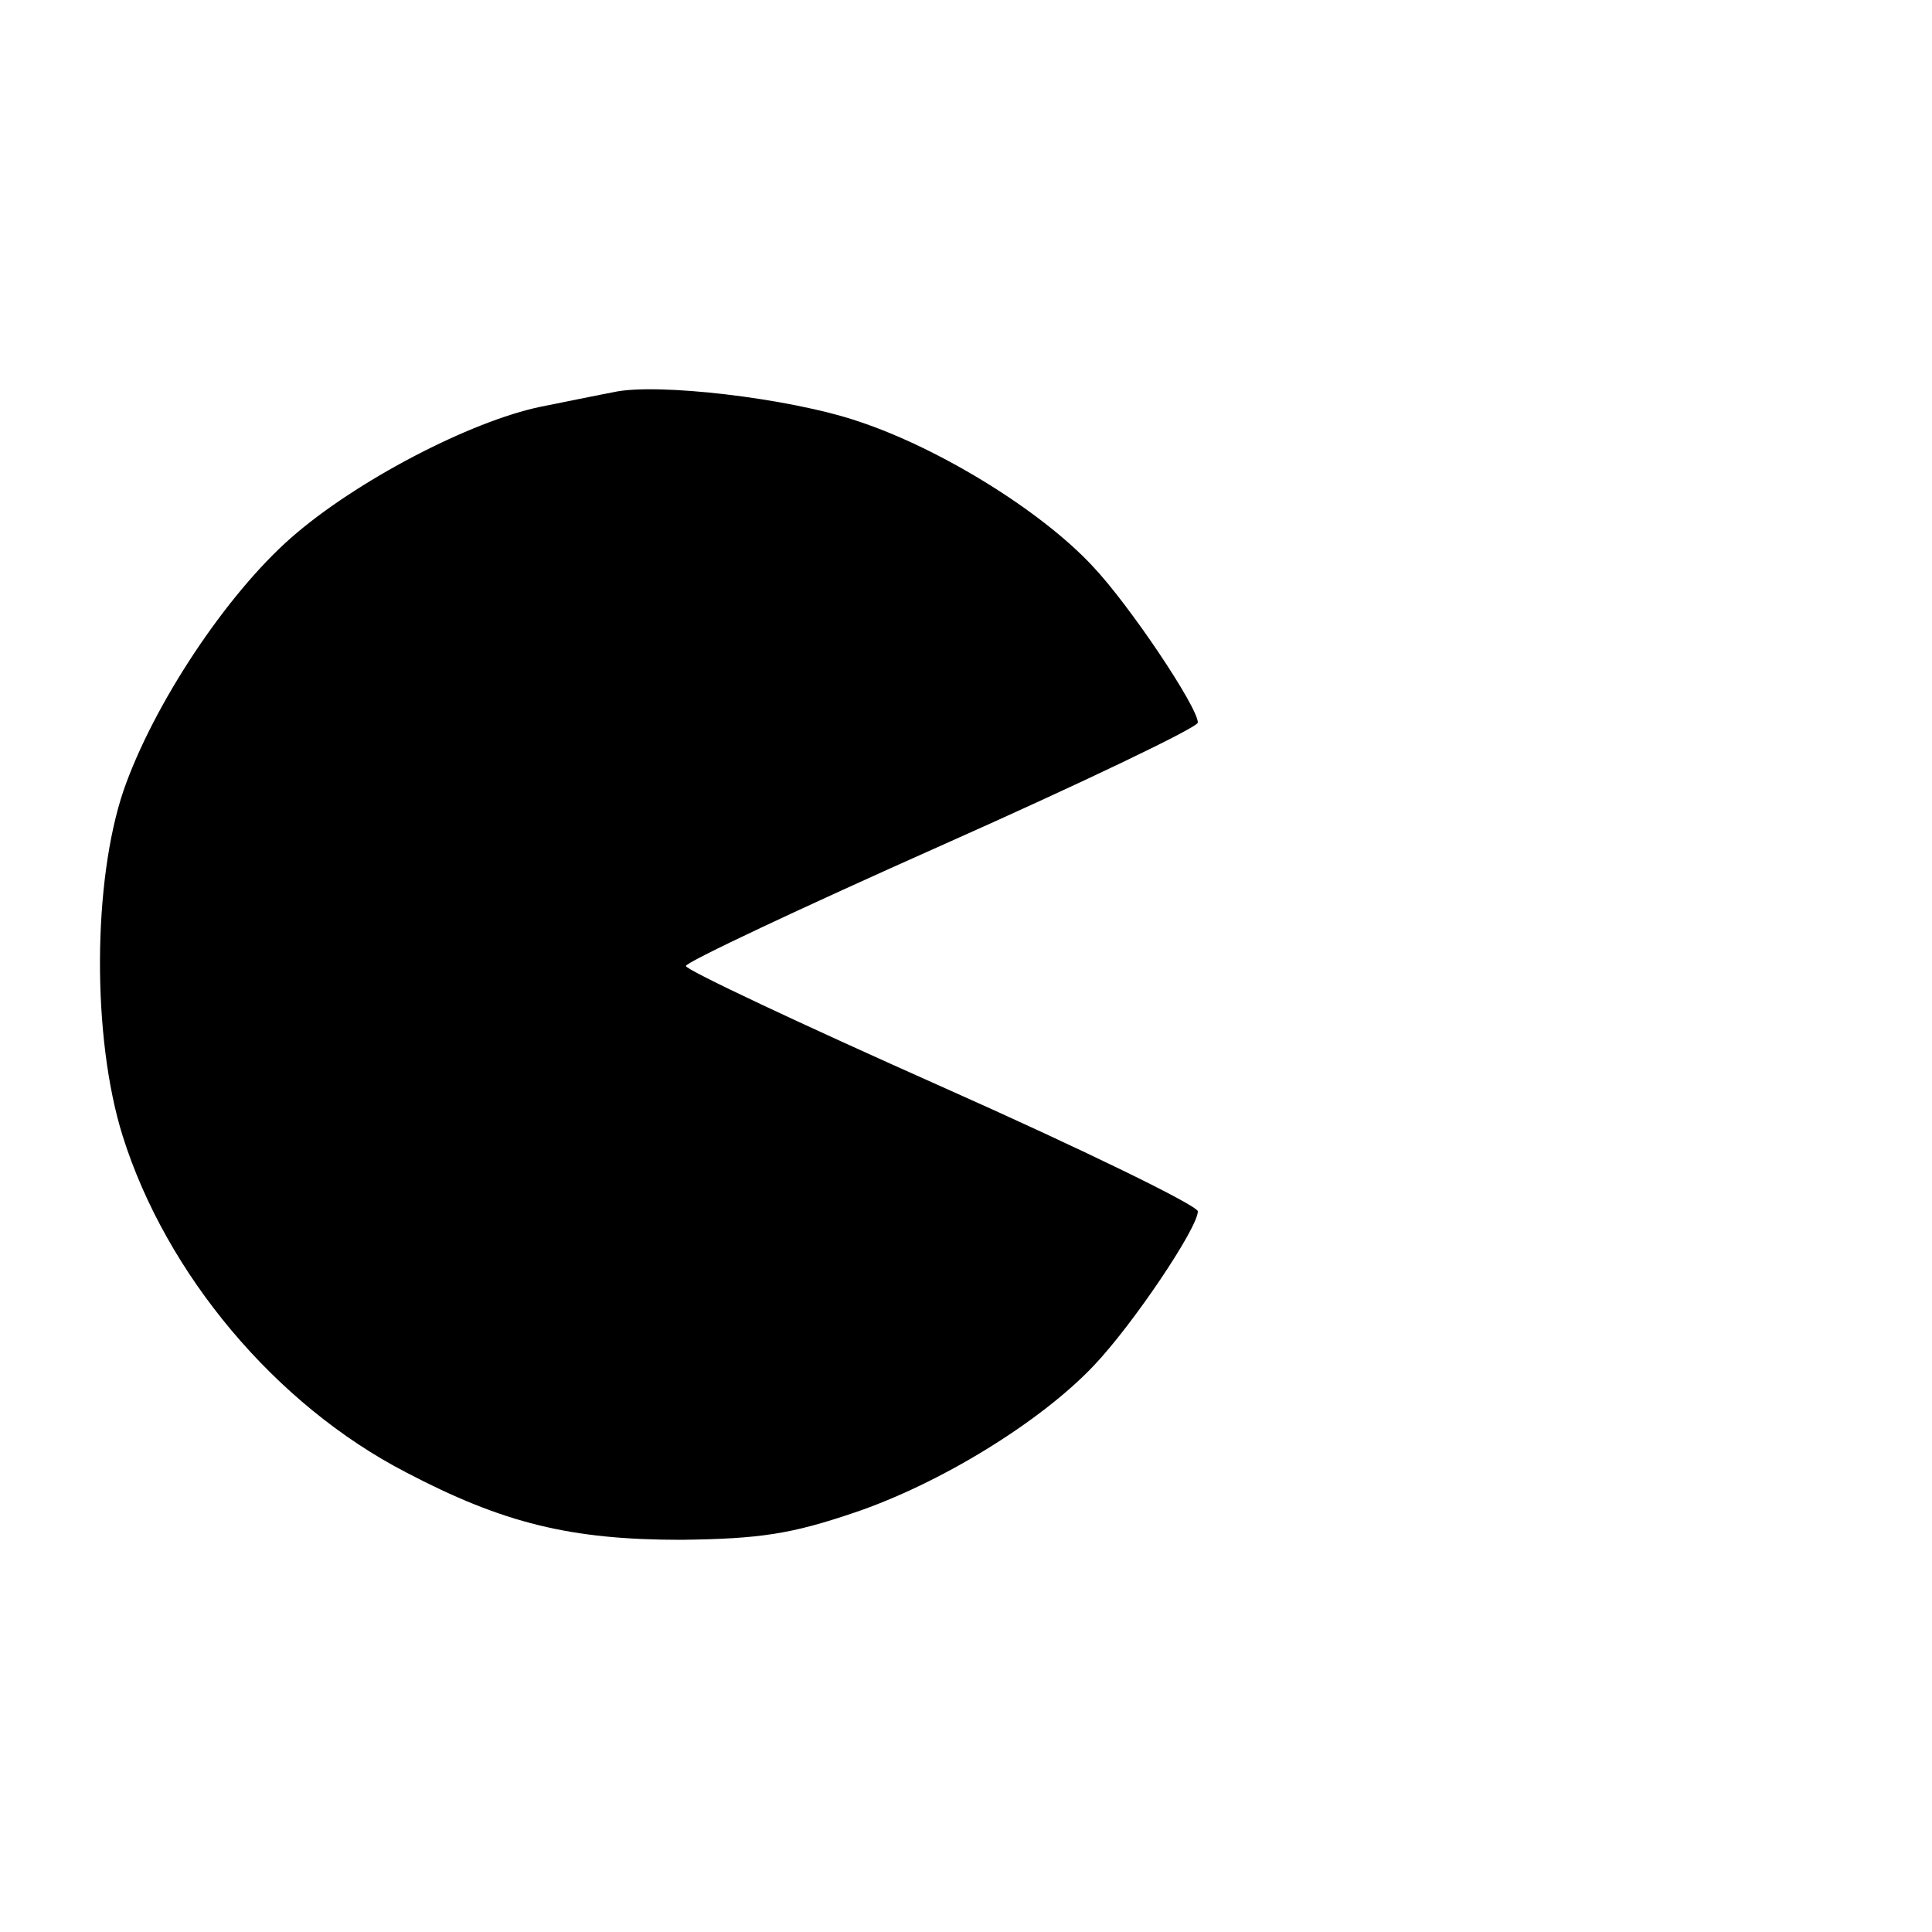 <?xml version="1.0" standalone="no"?>
<!DOCTYPE svg PUBLIC "-//W3C//DTD SVG 20010904//EN"
 "http://www.w3.org/TR/2001/REC-SVG-20010904/DTD/svg10.dtd">
<svg version="1.0" xmlns="http://www.w3.org/2000/svg"
 width="200pt" height="200pt" viewBox="0 0 200 200"
 preserveAspectRatio="xMidYMid meet">
<g transform="translate(0,200) scale(0.1,-0.1)"
fill="#000000" stroke="none">
<path d="M635 1594 c-11 -2 -45 -9 -75 -15 -73 -15 -192 -77 -259 -136 -67
-59 -142 -172 -173 -261 -32 -94 -33 -256 -1 -358 45 -143 158 -278 293 -348
101 -53 171 -70 285 -70 82 1 114 6 179 28 89 30 193 94 248 152 41 43 108
143 108 160 0 6 -119 64 -265 129 -146 65 -265 121 -265 125 0 4 119 60 265
125 146 65 265 122 265 127 0 16 -71 122 -109 162 -53 57 -158 122 -243 150
-71 24 -209 40 -253 30z"/>
</g>
</svg>
